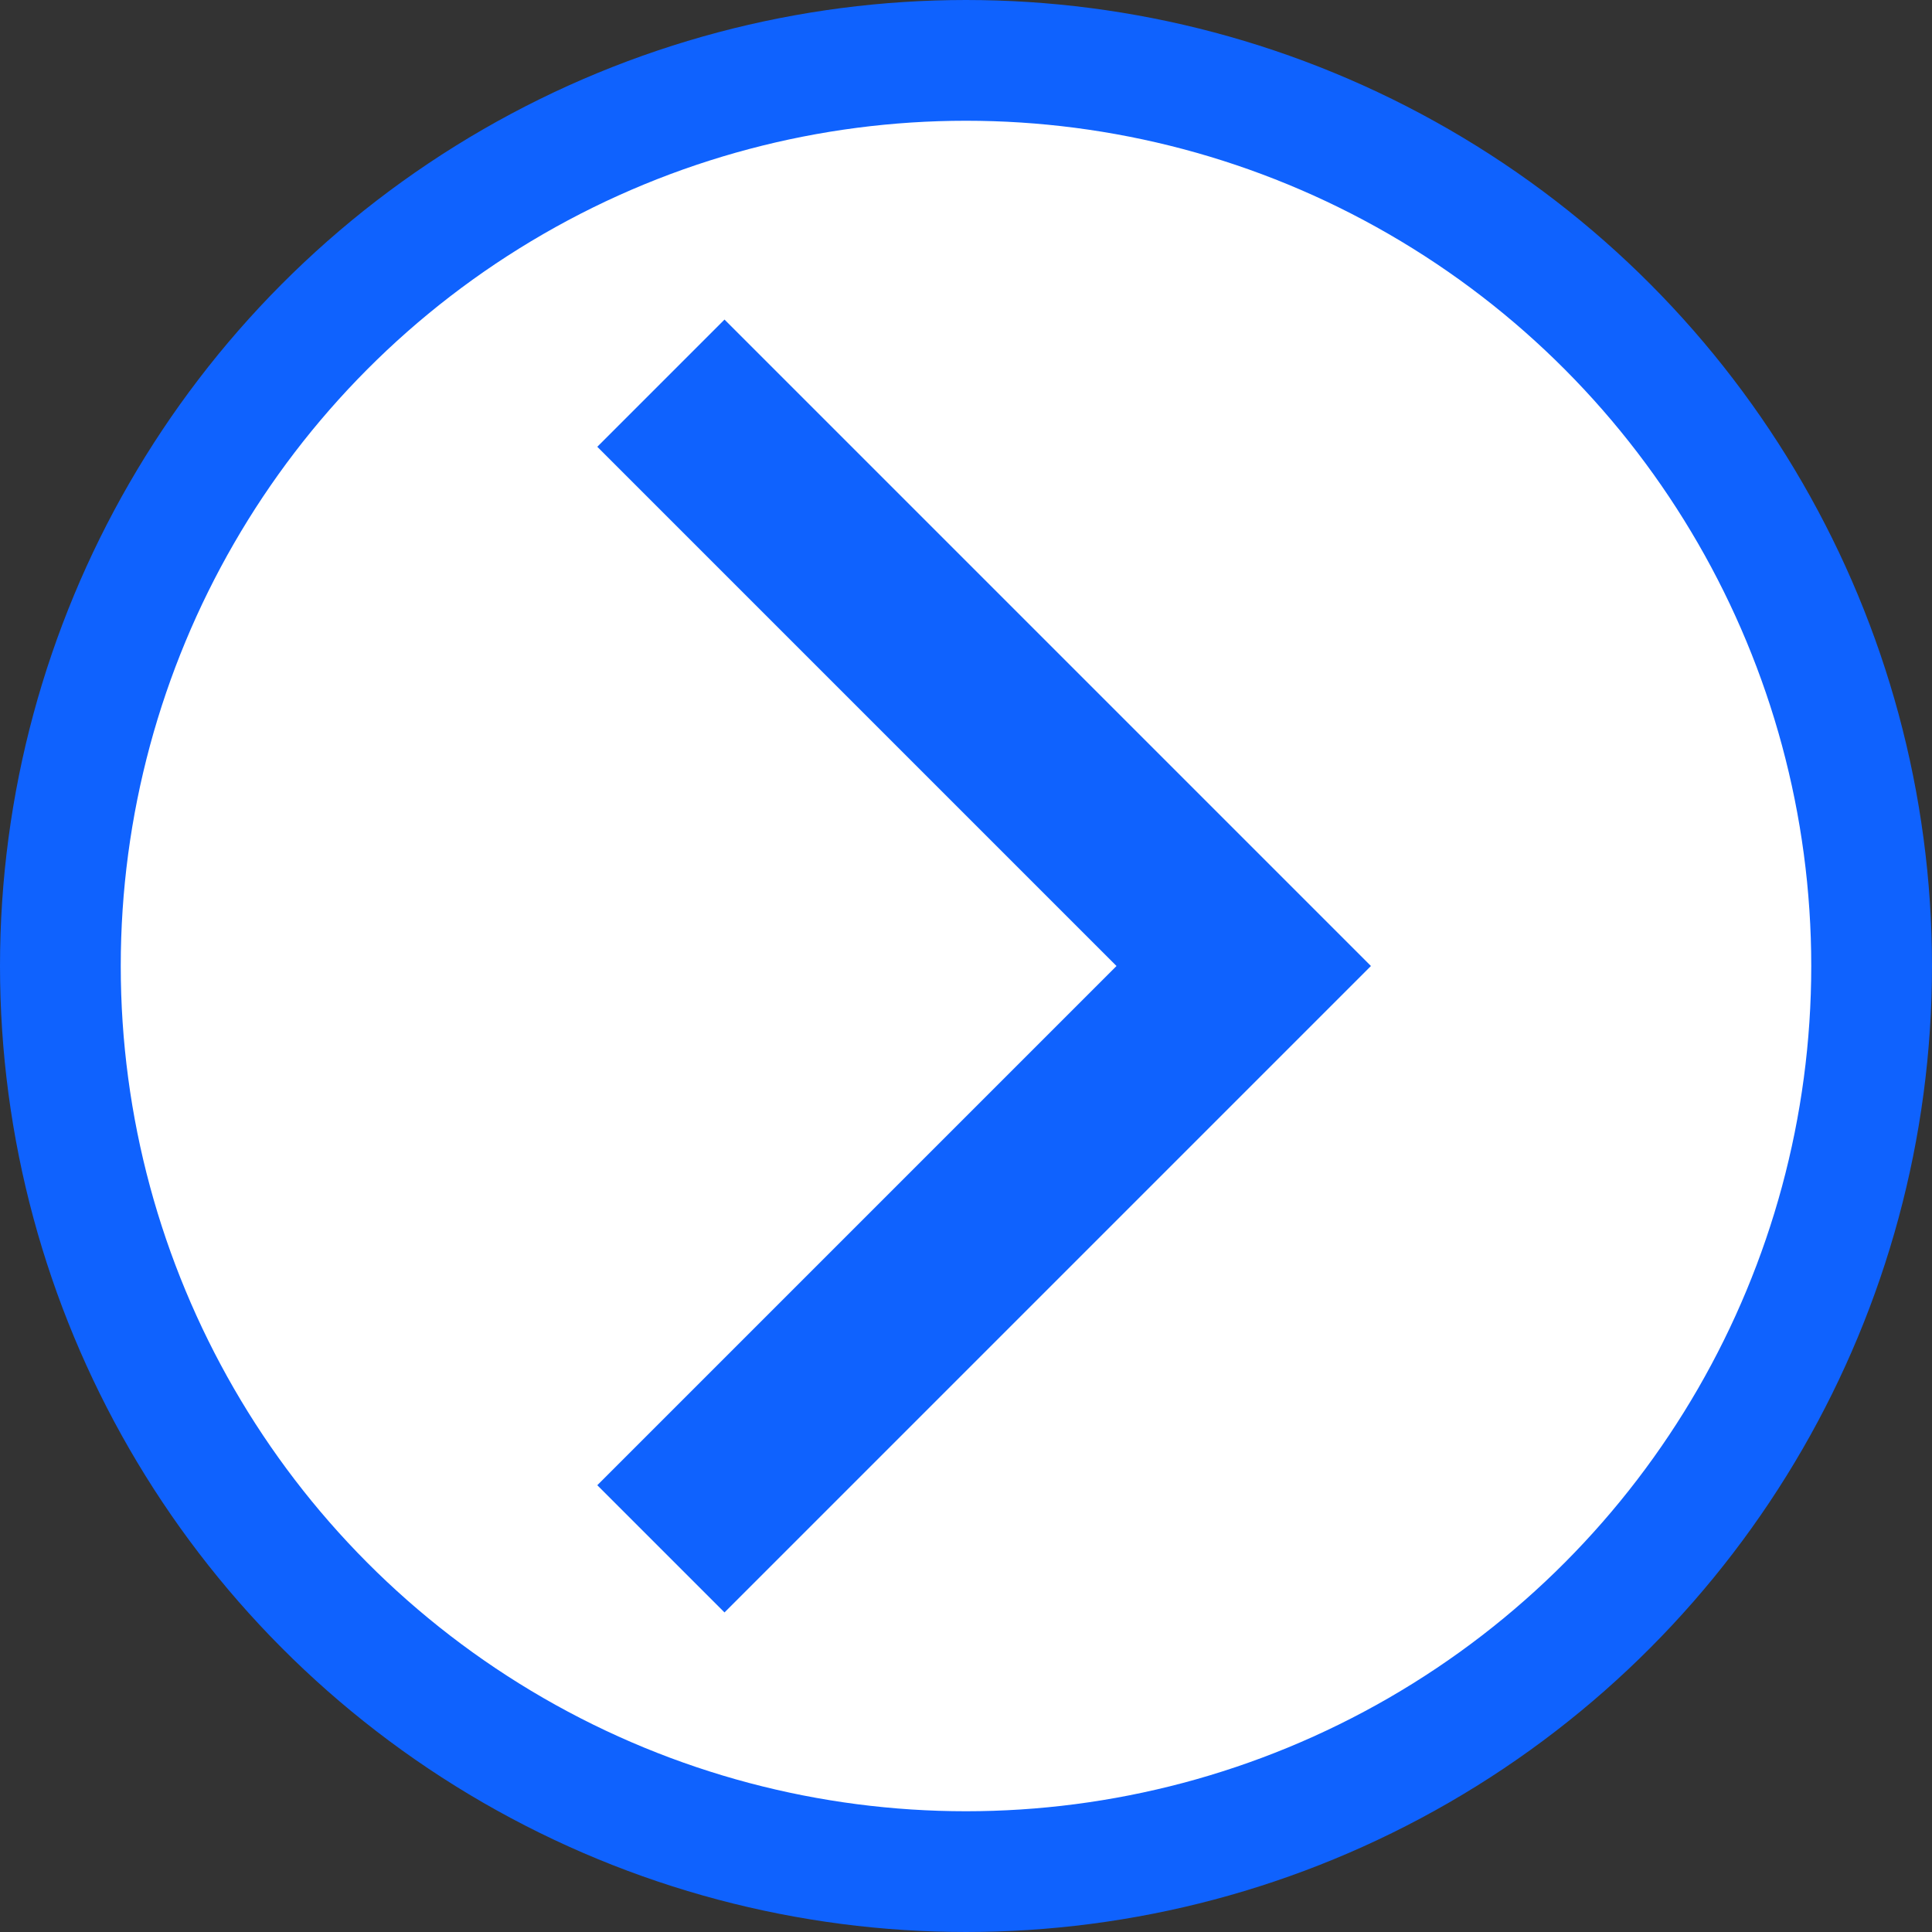 
<svg version="1.1" xmlns="http://www.w3.org/2000/svg" xmlns:xlink="http://www.w3.org/1999/xlink" x="0px" y="0px"
	viewBox="0 0 32 32" style="enable-background:new 0 0 32 32;" xml:space="preserve">
	<rect x="0" y="0" width="32" height="32" fill="#333333" stroke="none"/>
	<style type="text/css">
		.st0{stroke-width:2px;stroke:#0f62fe;fill:white;}
		.st1{fill:#0f62fe;stroke:#0f62fe;}
	</style>
	<circle class="st0" cx="16" cy="16" r="15" />
	<polygon class="st1" points="22,16 12,26 10.6,24.6 19.2,16 10.6,7.4 12,6 "/>
</svg>
